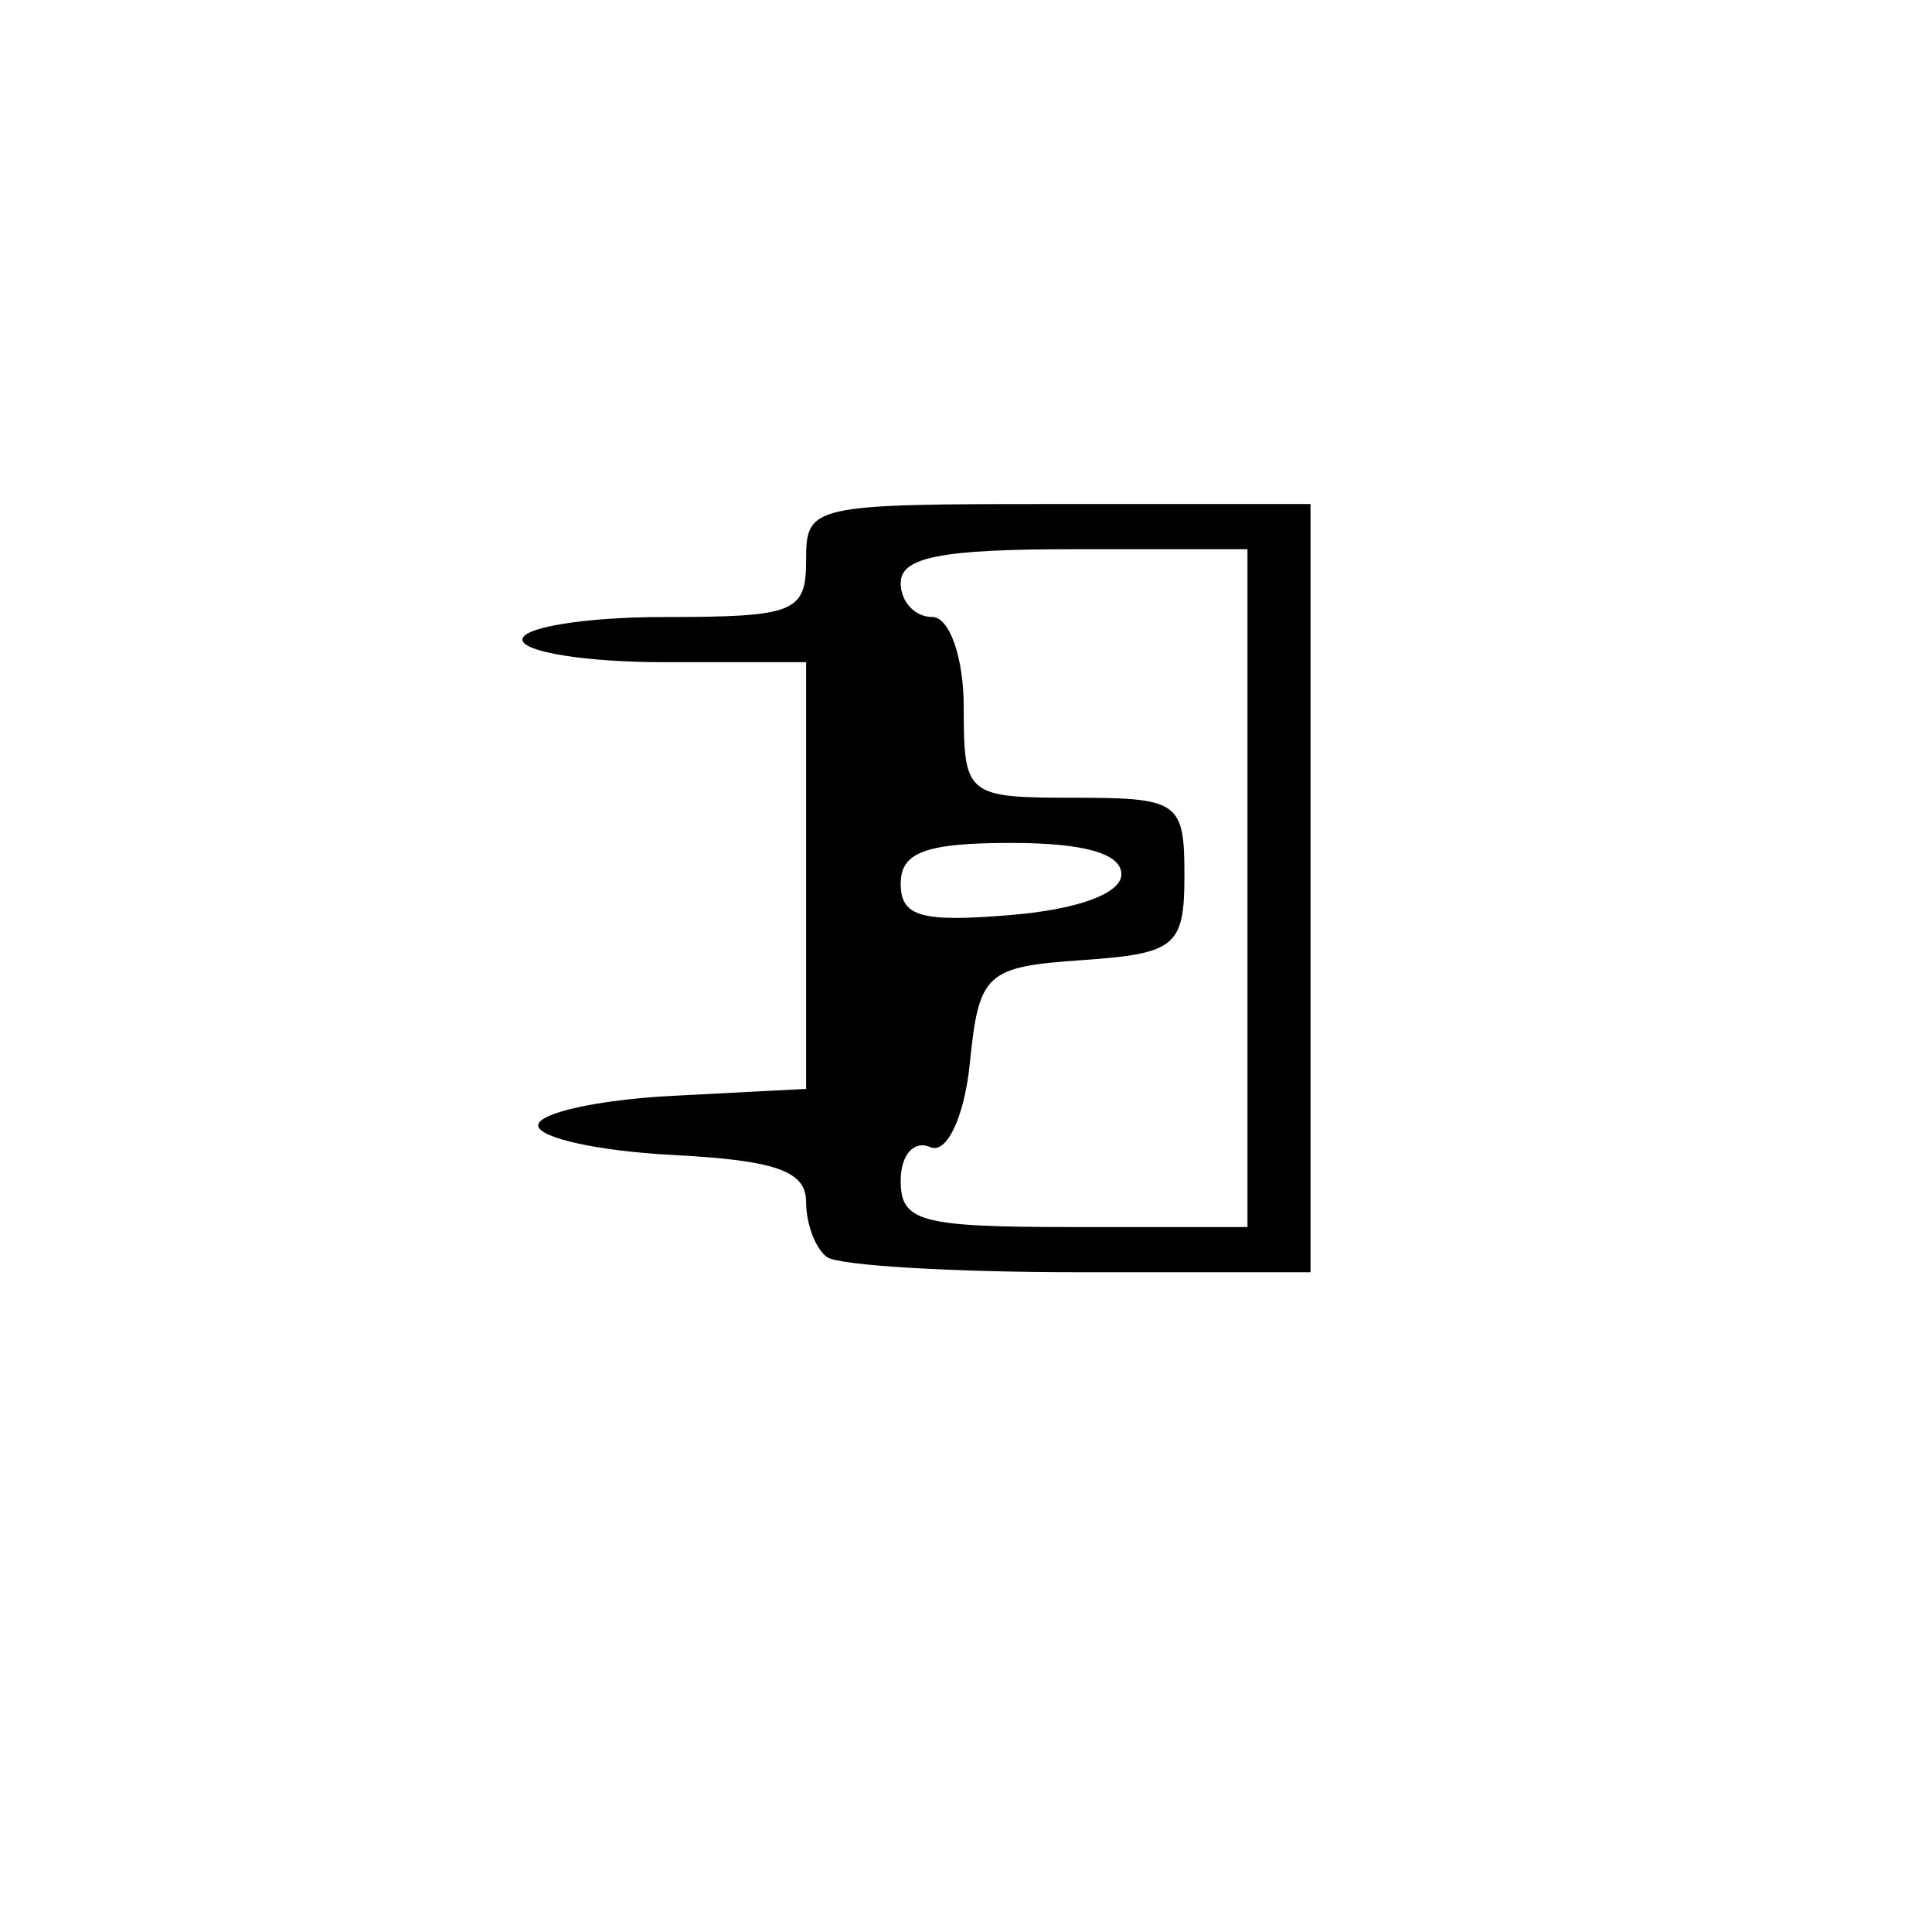 <?xml version="1.0" encoding="UTF-8" standalone="no"?>
<!-- Created with Inkscape (http://www.inkscape.org/) -->

<svg
   xmlns:dc="http://purl.org/dc/elements/1.1/"
   xmlns:cc="http://creativecommons.org/ns#"
   xmlns:rdf="http://www.w3.org/1999/02/22-rdf-syntax-ns#"
   xmlns:svg="http://www.w3.org/2000/svg"
   xmlns="http://www.w3.org/2000/svg"
   xmlns:sodipodi="http://sodipodi.sourceforge.net/DTD/sodipodi-0.dtd"
   xmlns:inkscape="http://www.inkscape.org/namespaces/inkscape"
   id="svg2"
   version="1.1"
   inkscape:version="0.91 r13725"
   width="100"
   height="100"
   viewBox="0 0 100 100"
   sodipodi:docname="relay-thermal.svg">
  <defs
     id="defs6" />
  <sodipodi:namedview
     pagecolor="#ffffff"
     bordercolor="#666666"
     borderopacity="1"
     objecttolerance="10"
     gridtolerance="10"
     guidetolerance="10"
     inkscape:pageopacity="0"
     inkscape:pageshadow="2"
     inkscape:window-width="640"
     inkscape:window-height="480"
     id="namedview4"
     showgrid="false"
     inkscape:zoom="1.855346"
     inkscape:cx="-11.426305"
     inkscape:cy="16.714249"
     inkscape:window-x="239"
     inkscape:window-y="141"
     inkscape:window-maximized="0"
     inkscape:current-layer="svg2" />
  <path
     style="fill:#000000"
     d="m 42.812,65.071 c -0.598,-0.429 -1.088,-1.714 -1.088,-2.856 0,-1.607 -1.568,-2.158 -6.935,-2.436 -3.814,-0.198 -6.935,-0.886 -6.935,-1.529 0,-0.643 3.121,-1.331 6.935,-1.529 l 6.935,-0.36 0,-11.043 0,-11.043 -7.343,0 c -4.039,0 -7.343,-0.526 -7.343,-1.169 0,-0.643 3.304,-1.169 7.343,-1.169 6.745,0 7.343,-0.238 7.343,-2.924 0,-2.875 0.218,-2.924 13.054,-2.924 l 13.054,0 0,19.881 0,19.881 -11.966,0 c -6.581,0 -12.456,-0.351 -13.054,-0.78 z m 21.757,-19.102 0,-17.542 -8.975,0 c -6.89,0 -8.975,0.408 -8.975,1.754 0,0.965 0.734,1.754 1.632,1.754 0.897,0 1.632,2.105 1.632,4.678 0,4.567 0.136,4.678 5.711,4.678 5.419,0 5.711,0.206 5.711,4.019 0,3.68 -0.448,4.05 -5.303,4.386 -4.983,0.344 -5.334,0.668 -5.807,5.363 -0.277,2.748 -1.195,4.691 -2.04,4.317 -0.845,-0.374 -1.536,0.403 -1.536,1.728 0,2.139 1.002,2.408 8.975,2.408 l 8.975,0 0,-17.542 z m -6.527,-0.713 c 0,-1.079 -1.922,-1.626 -5.711,-1.626 -4.411,0 -5.711,0.479 -5.711,2.104 0,1.716 1.053,2.016 5.711,1.626 3.469,-0.29 5.711,-1.116 5.711,-2.104 z"
     id="path3357"
     inkscape:connector-curvature="0" />
</svg>
